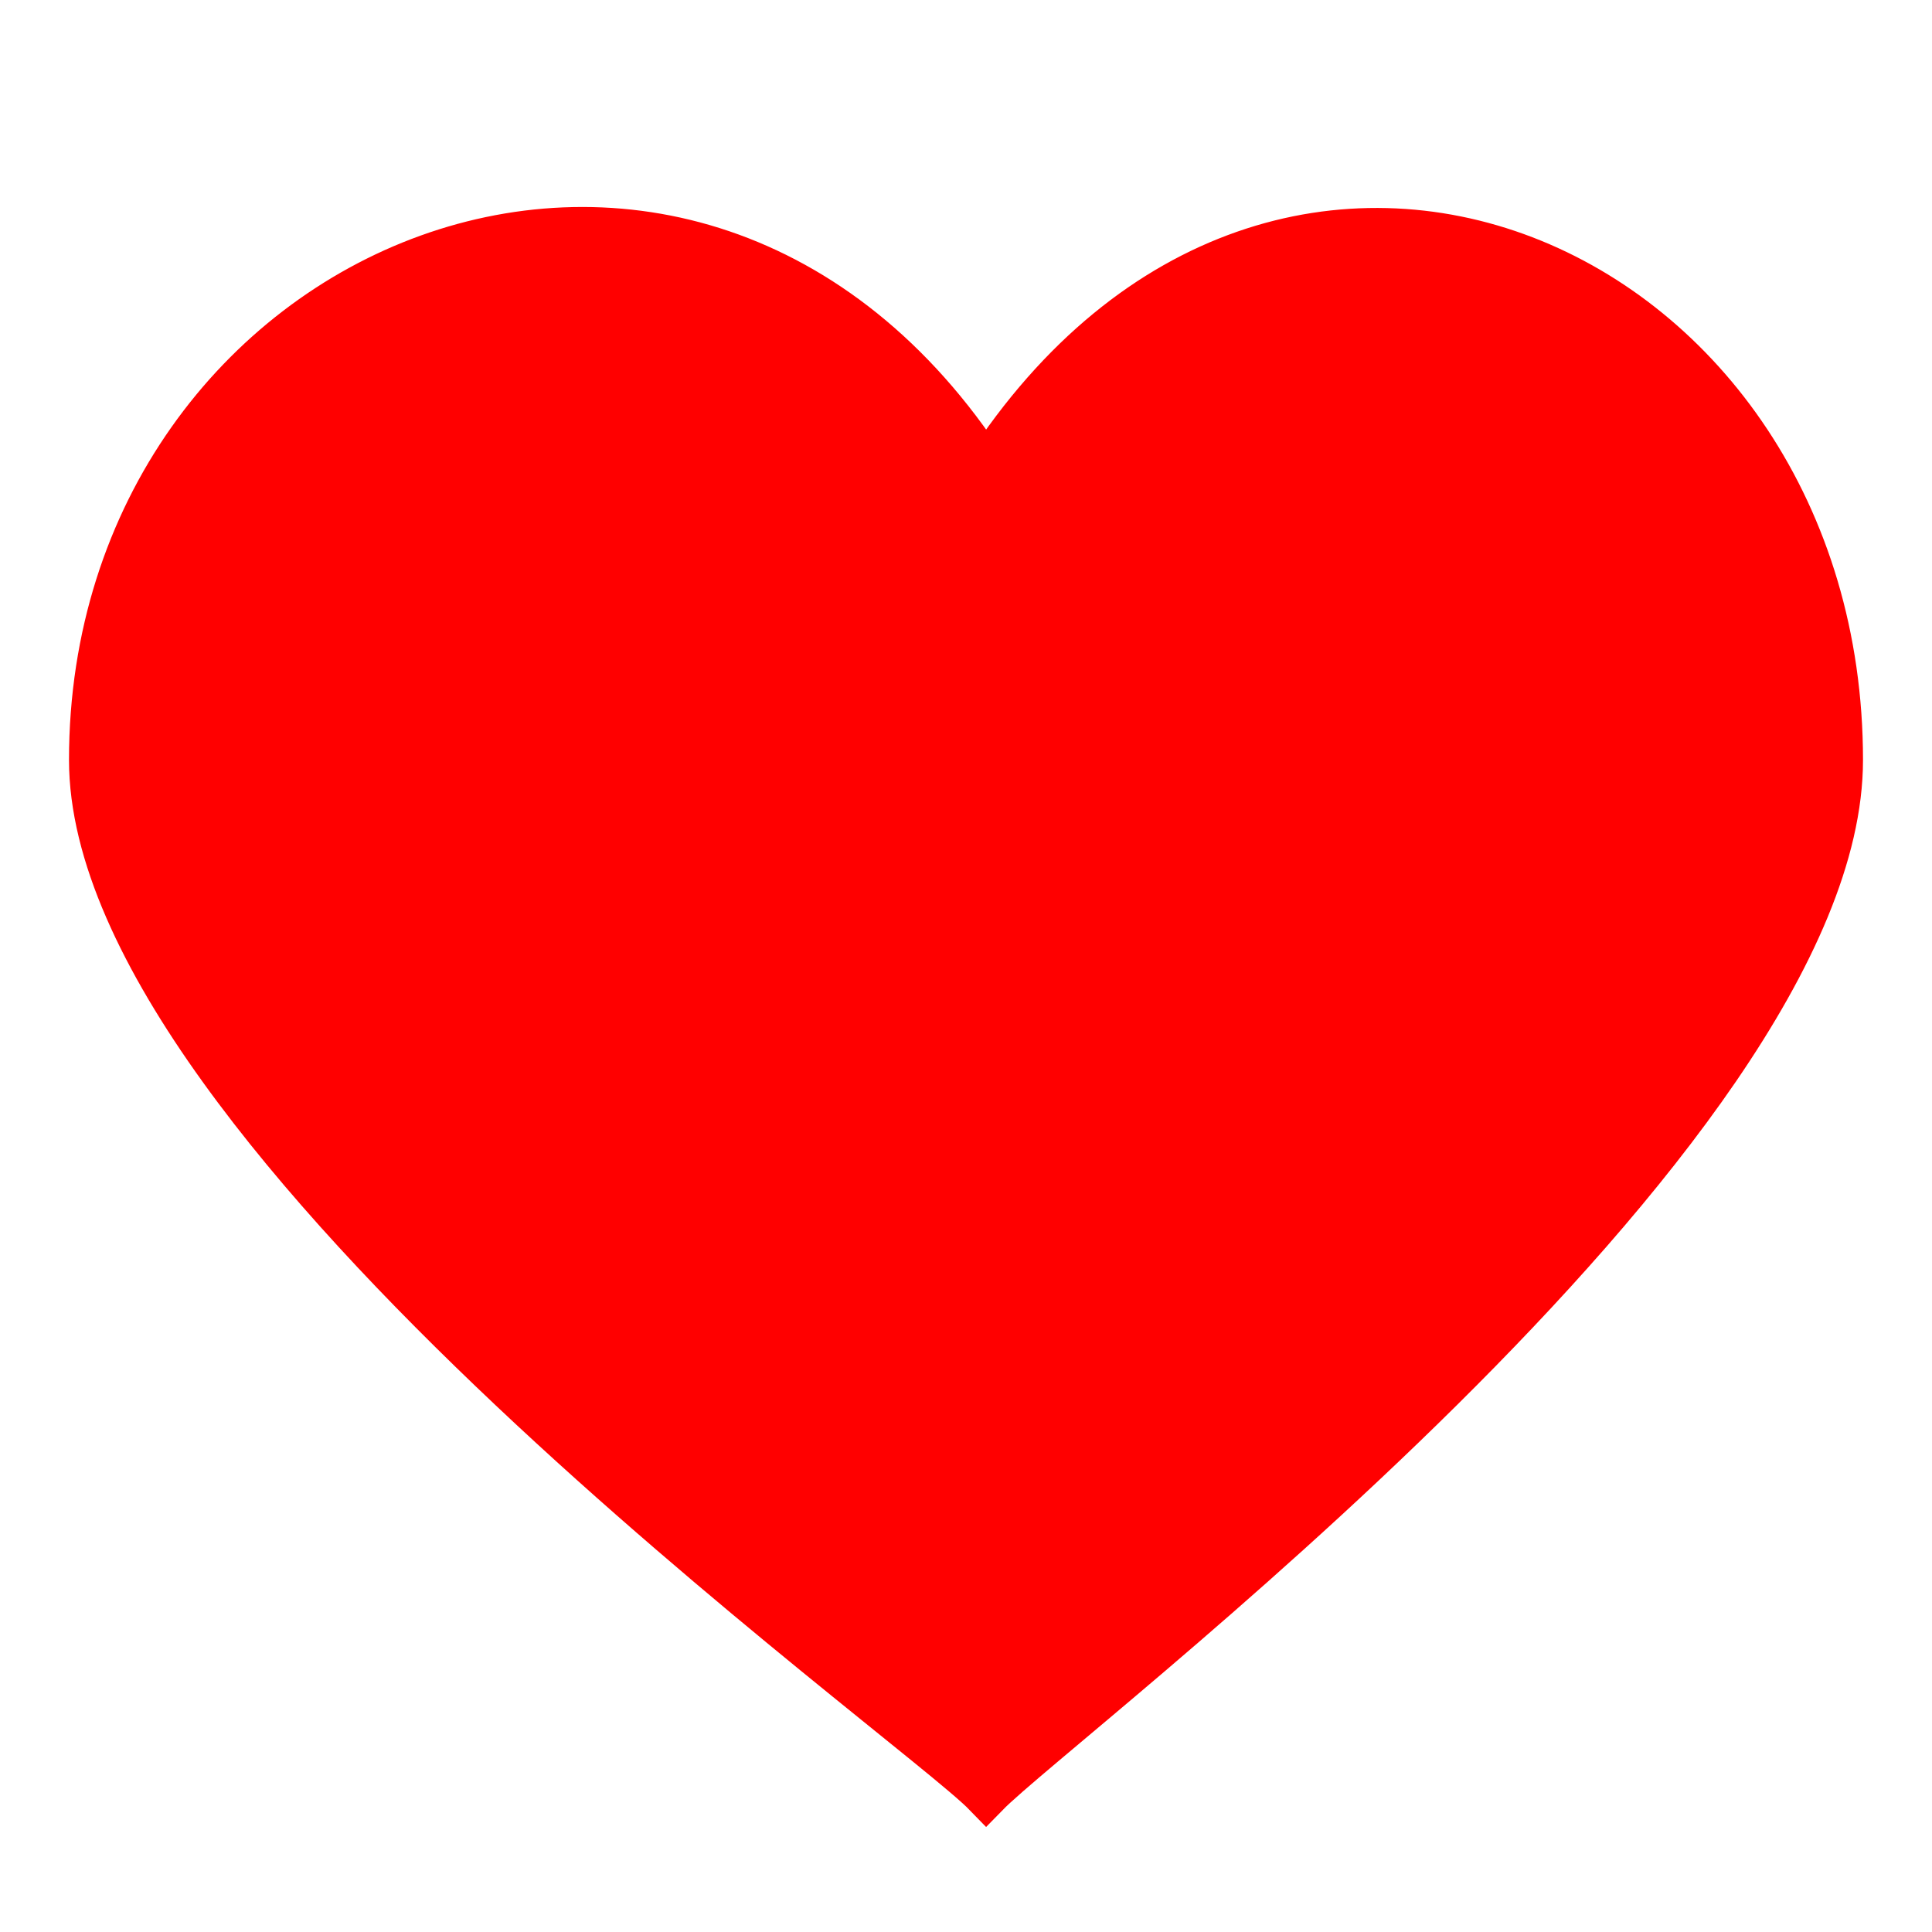 <!DOCTYPE svg PUBLIC "-//W3C//DTD SVG 1.1//EN" "http://www.w3.org/Graphics/SVG/1.1/DTD/svg11.dtd">
<!-- Uploaded to: SVG Repo, www.svgrepo.com, Transformed by: SVG Repo Mixer Tools -->
<svg version="1.1" baseProfile="tiny" id="Layer_1" xmlns="http://www.w3.org/2000/svg" xmlns:xlink="http://www.w3.org/1999/xlink" width="40px" height="40px" viewBox="-0.5 0.5 42 42" fill="#ff0000" stroke="#ff0000">
    <g id="SVGRepo_bgCarrier" stroke-width="0"/>
    <g id="SVGRepo_tracerCarrier" stroke-linecap="round" stroke-linejoin="round"/>
    <g id="SVGRepo_iconCarrier">
        <path d="M20.938,10.725C14.51,0.796,1.5,6.205,1.5,17.021c0,8.122,17.836,20.827,19.438,22.479C22.551,37.848,39.5,25.143,39.5,17.021C39.5,6.287,27.378,0.796,20.938,10.725z"/>
    </g>
</svg>
